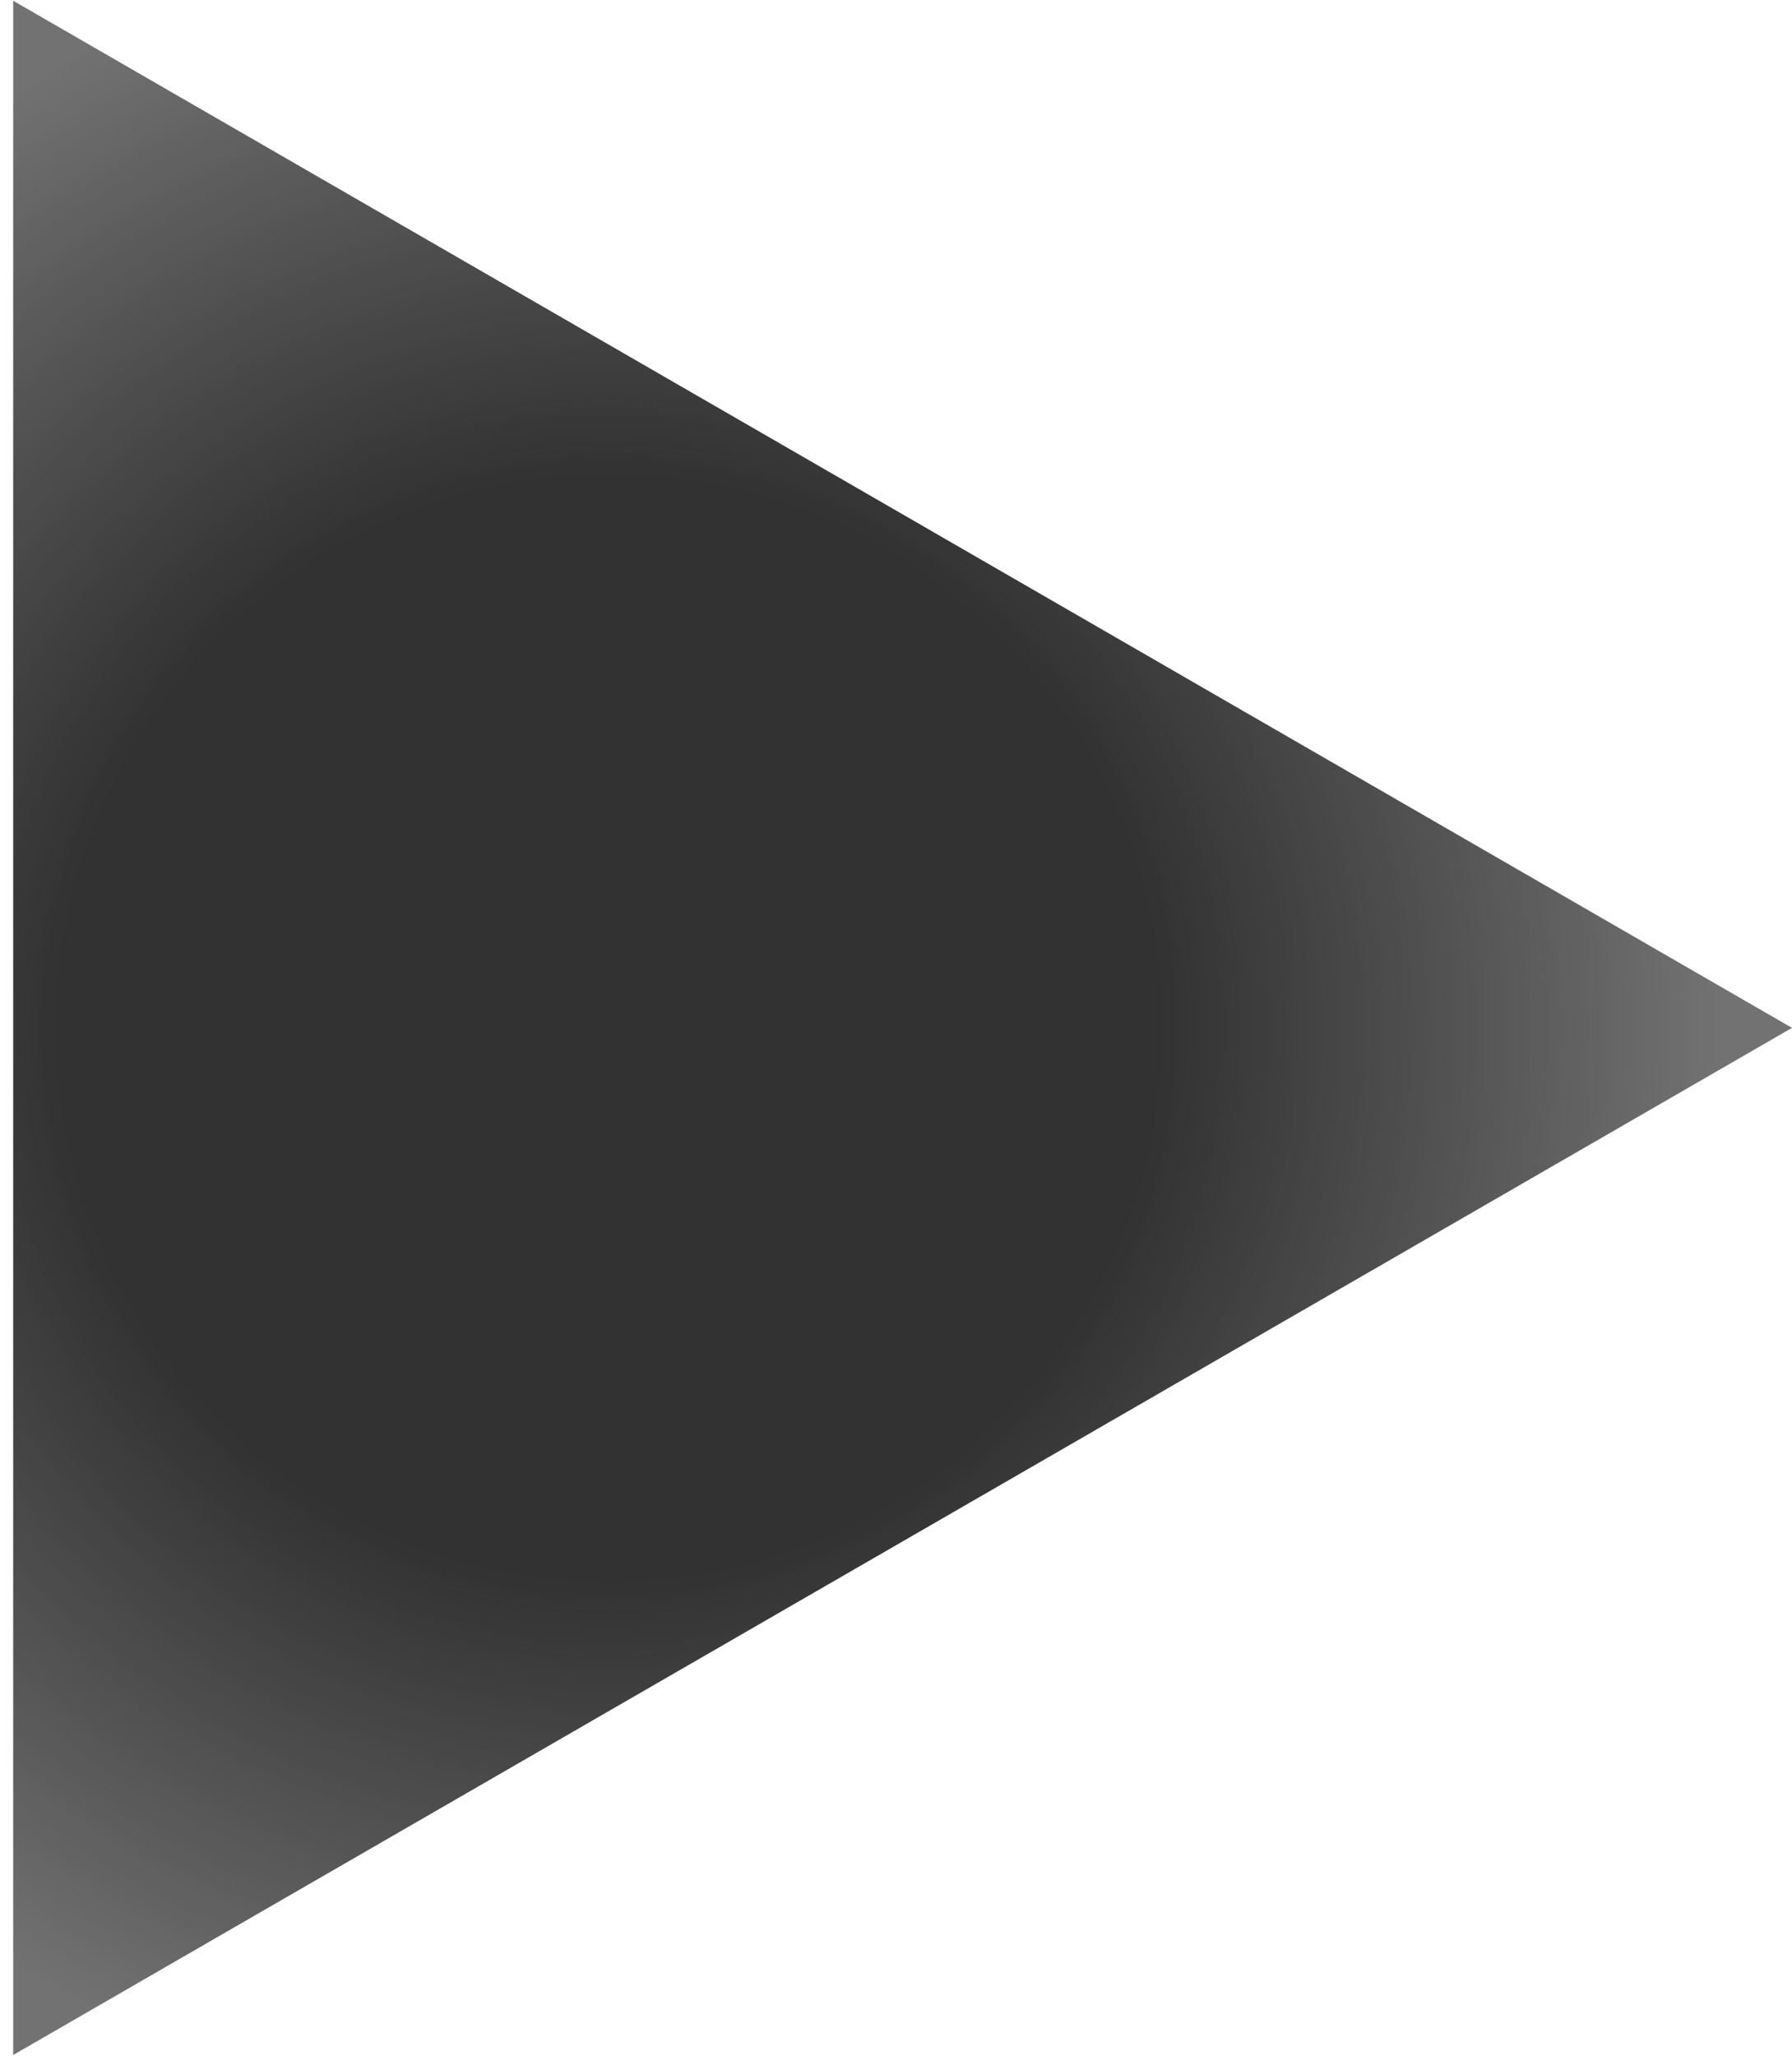 <svg width="34" height="39" viewBox="0 0 34 39" fill="none" xmlns="http://www.w3.org/2000/svg">
<path d="M34 19.5L0.25 38.986L0.25 0.014L34 19.5Z" fill="url(#paint0_radial_1_8)"/>
<defs>
<radialGradient id="paint0_radial_1_8" cx="0" cy="0" r="1" gradientUnits="userSpaceOnUse" gradientTransform="translate(11.5 19.5) rotate(180) scale(22.5)">
<stop offset="0.469" stop-color="#323232"/>
<stop offset="0.943" stop-color="#292929" stop-opacity="0.66"/>
</radialGradient>
</defs>
</svg>
